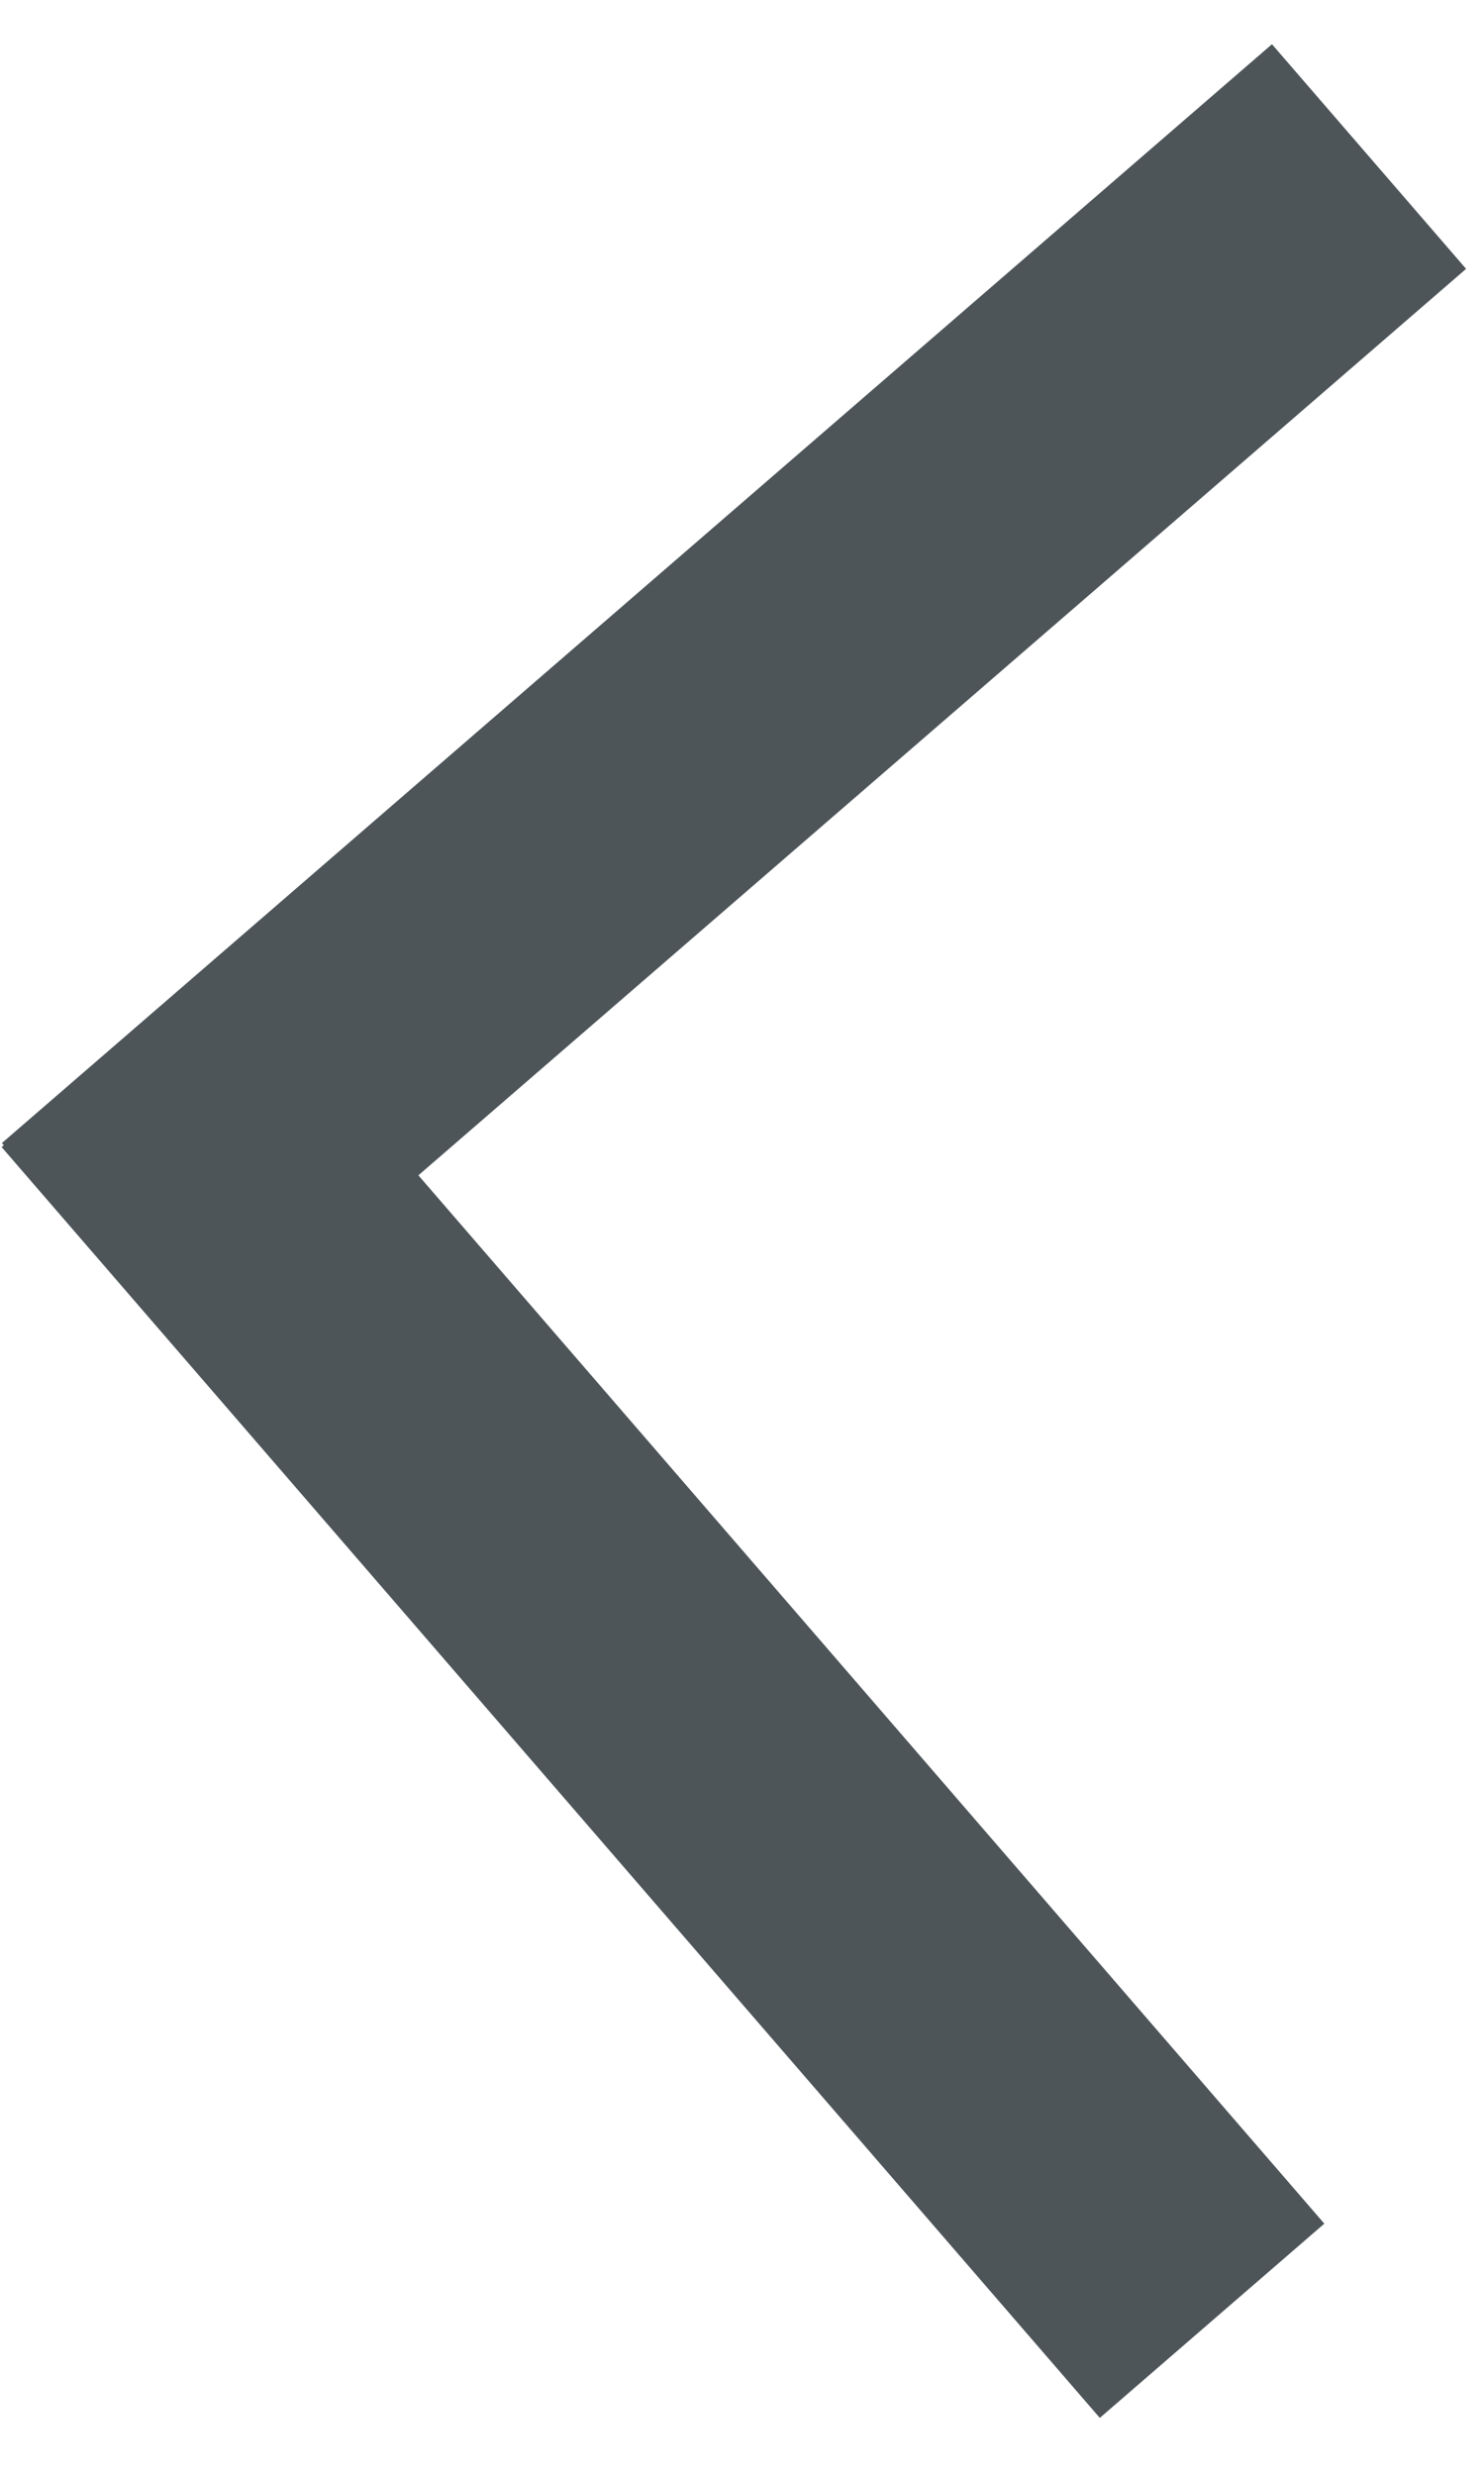 <svg width="15" height="25" viewBox="0 0 15 25" fill="none" xmlns="http://www.w3.org/2000/svg">
<rect x="14.819" y="2.716" width="16.971" height="3" transform="rotate(139.151 14.819 2.716)" fill="#4D5559"/>
<rect x="13.386" y="22.463" width="3" height="16.971" transform="rotate(139.151 13.386 22.463)" fill="#4D5559"/>
</svg>
